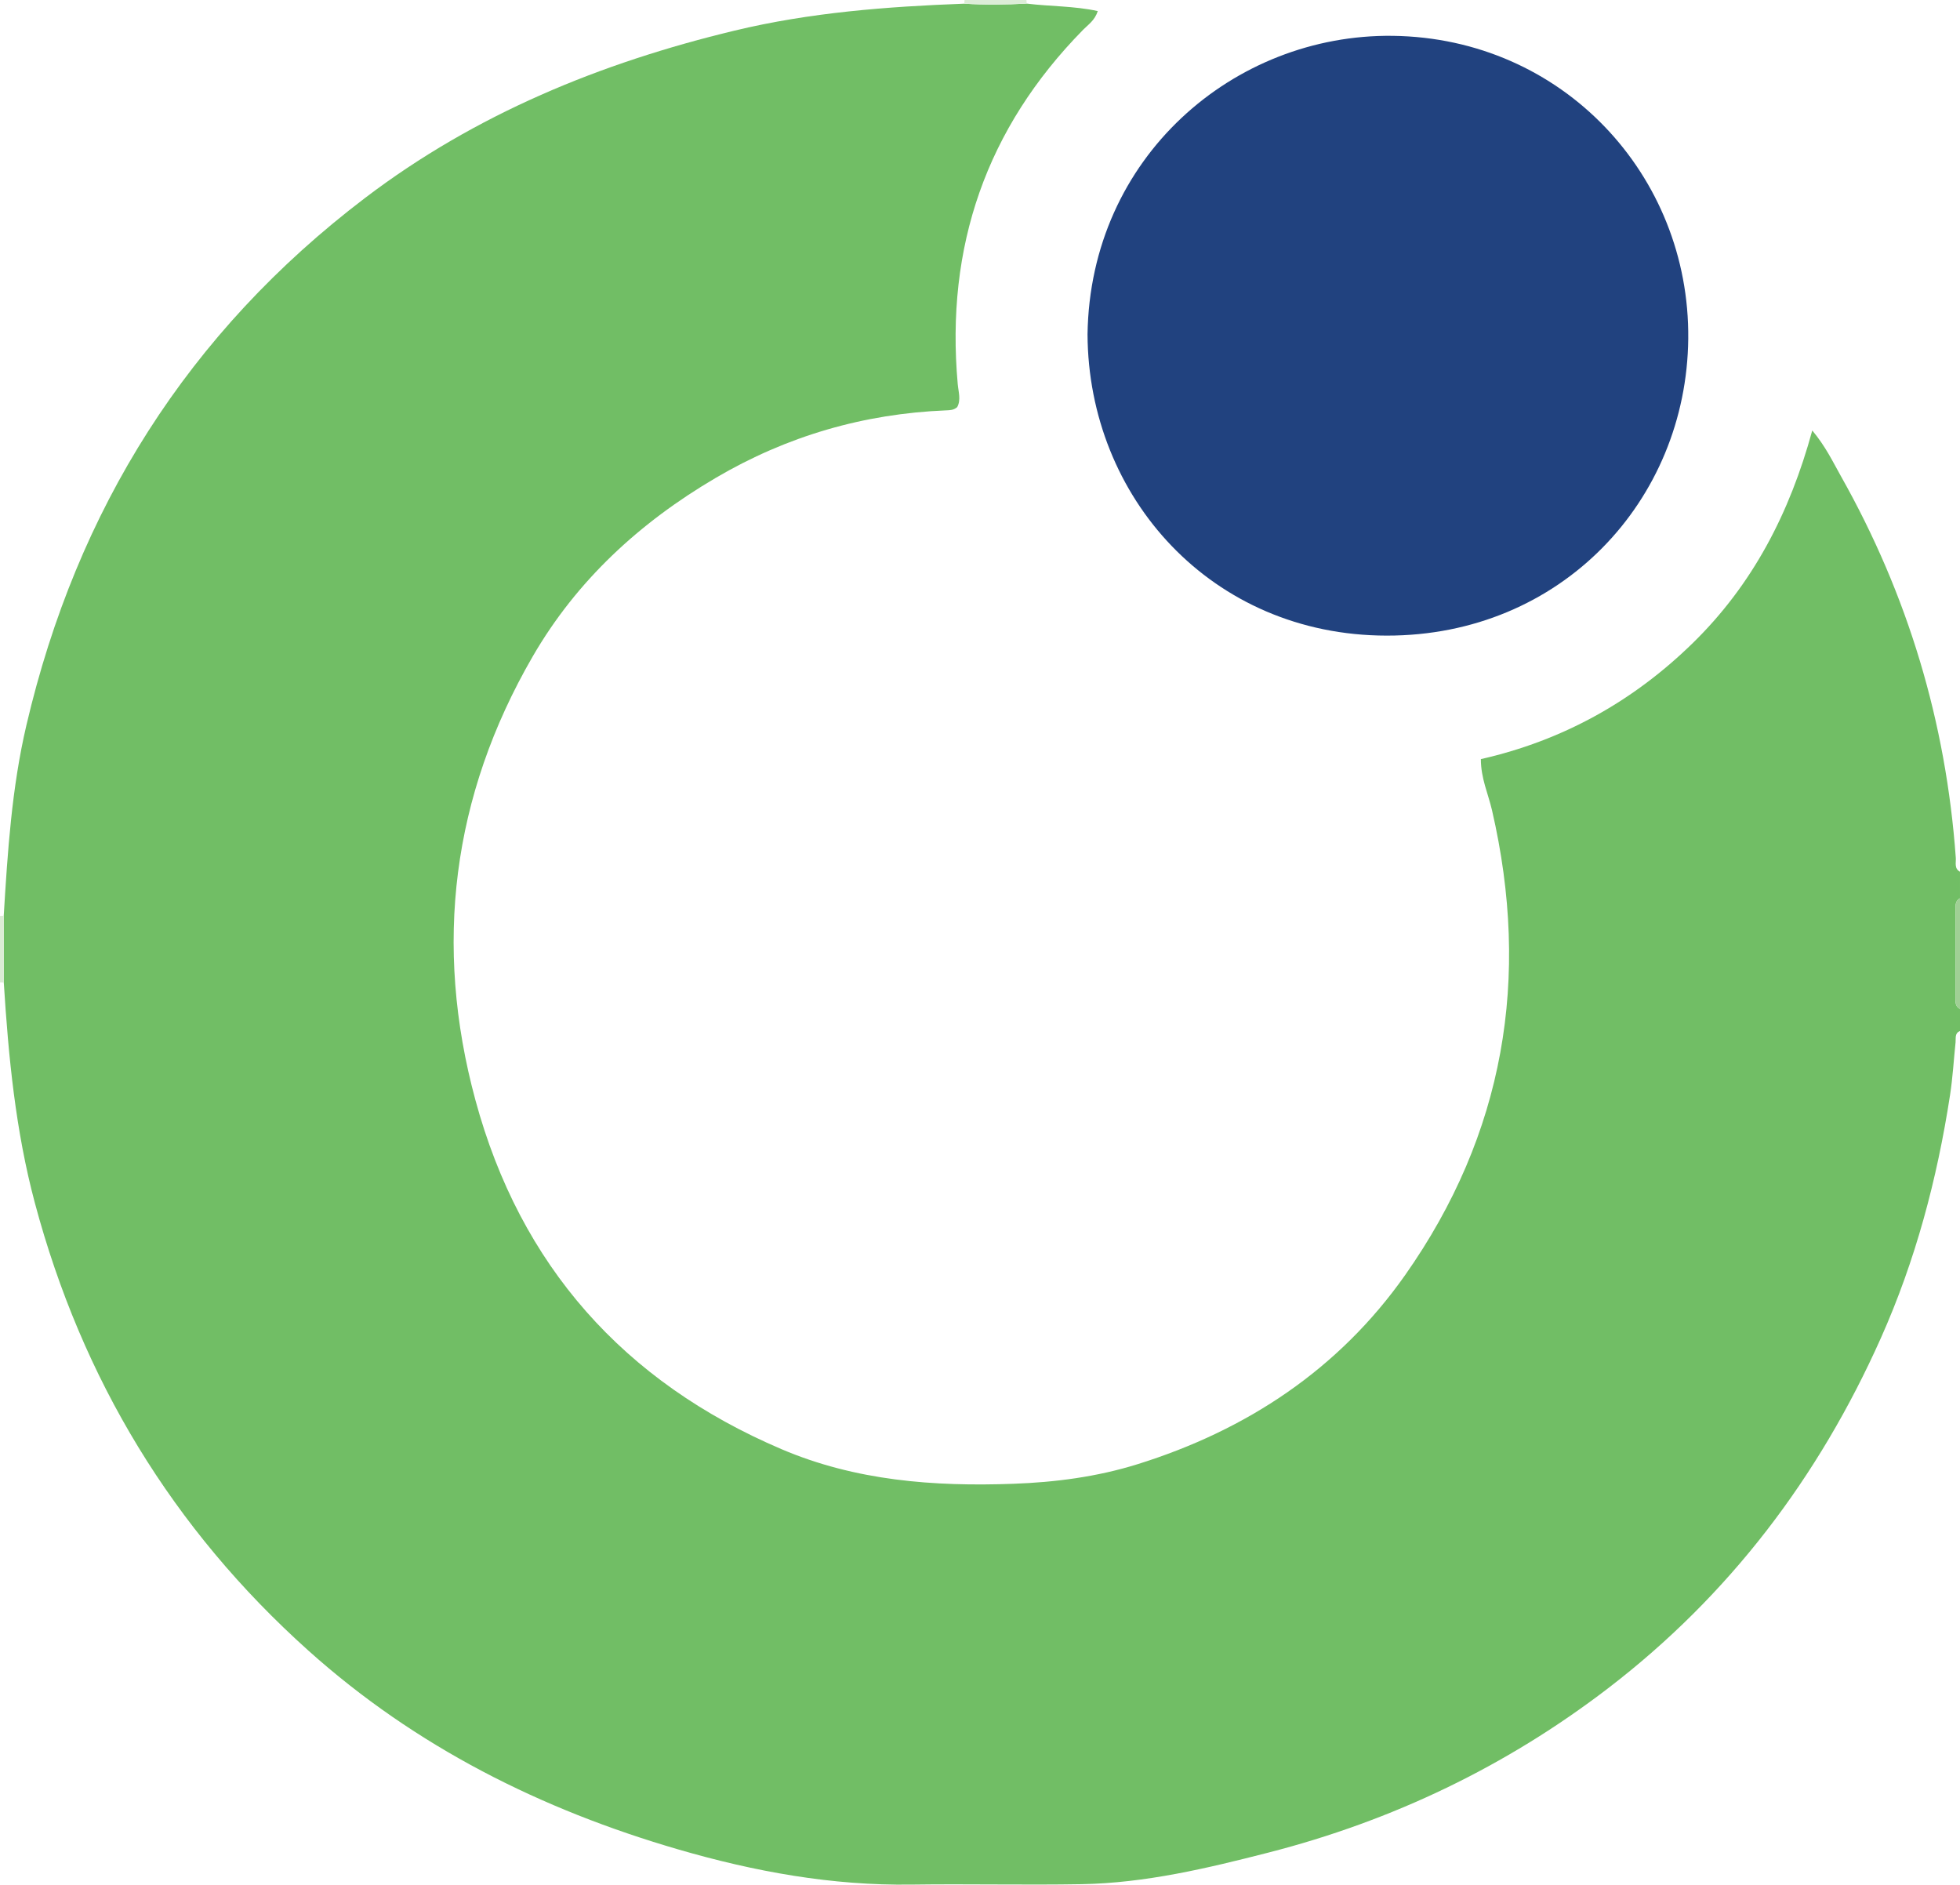 <?xml version="1.0" encoding="iso-8859-1"?>
<!-- Generator: Adobe Illustrator 27.0.0, SVG Export Plug-In . SVG Version: 6.00 Build 0)  -->
<svg version="1.1" id="Layer_1" xmlns="http://www.w3.org/2000/svg" xmlns:xlink="http://www.w3.org/1999/xlink" x="0px" y="0px"
	 viewBox="0 0 443 425.91" style="enable-background:new 0 0 443 425.91;" xml:space="preserve">
<g>
	<path style="fill:#71BE65;" d="M443,228c0,1.667,0,3.333,0,5c-1.24,0.491-0.904,1.611-1.002,2.547
		c-0.413,3.972-0.641,7.971-1.246,11.912c-2.916,18.975-7.801,37.384-15.657,54.975c-14.052,31.463-34.28,58.138-61.666,79.12
		c-22.989,17.613-48.672,29.918-76.74,37.111c-13.86,3.552-27.804,6.884-42.206,7.137c-12.824,0.225-25.657-0.088-38.483,0.094
		c-17.985,0.254-35.425-2.93-52.594-7.915c-31.09-9.027-59.471-23.239-83.695-44.957C39.027,345.515,18.529,311.692,7.88,271.85
		c-4.367-16.34-5.968-33.022-7.024-49.805c-0.004-5.031-0.008-10.062-0.012-15.093c0.876-14.446,1.808-28.875,5.12-43.042
		C17.377,115.088,42.541,75.092,82.56,44.695c24.918-18.927,53.222-30.501,83.451-37.773c17.074-4.108,34.467-5.436,51.942-6.091
		c4.7,0.299,9.4,0.232,14.1-0.017c5.304,0.653,10.713,0.521,16.067,1.689c-0.687,2.128-2.156,3.051-3.298,4.212
		c-21.915,22.278-31.133,49.042-28.356,80.061c0.159,1.781,0.777,3.59-0.118,5.226c-0.796,0.693-1.642,0.701-2.47,0.734
		c-18.643,0.753-35.982,5.784-52.118,15.264c-17.154,10.078-31.419,23.176-41.373,40.38c-18.225,31.499-22.43,65.188-12.937,100.213
		c10.136,37.393,33.507,63.68,69.167,78.896c16.757,7.15,34.437,8.484,52.396,7.832c9.526-0.346,18.908-1.569,28.029-4.408
		c24.783-7.714,45.586-21.508,60.531-42.734c22.422-31.844,28.417-67.165,19.651-105.078c-0.849-3.67-2.514-7.195-2.519-11.55
		c18.487-4.19,34.411-13.035,47.917-26.243c13.495-13.197,21.892-29.327,26.988-48.027c3.03,3.626,4.648,7.081,6.499,10.365
		c15.104,26.799,23.741,55.551,25.944,86.238c0.077,1.079-0.4,2.395,0.947,3.115c0,2,0,4,0,6c-0.87,0.431-1.013,1.217-1.013,2.074
		c-0.004,6.956-0.01,13.912-0.014,20.869C441.972,226.799,442.114,227.586,443,228z"/>
	<path style="fill:#A0D095;" d="M443,228c-0.886-0.414-1.028-1.201-1.028-2.058c0.005-6.956,0.01-13.912,0.014-20.869
		c0.001-0.857,0.144-1.643,1.013-2.074C443,211.333,443,219.667,443,228z"/>
	<path style="fill:#DBECD5;" d="M0,207c0.28-0.039,0.561-0.055,0.843-0.048c0.004,5.031,0.008,10.062,0.012,15.093
		c-0.286,0-0.571-0.015-0.855-0.045C0,217,0,212,0,207z"/>
	<path style="fill:#DCEDD7;" d="M217.952,0.831C217.978,0.555,217.994,0.278,218,0c4.667,0,9.333,0,14,0
		c0.017,0.271,0.034,0.543,0.053,0.814C227.353,1.063,222.653,1.13,217.952,0.831z"/>
	<path style="fill:#21427F;" d="M245.805,75.561c0.561-40.036,33.1-67.907,68.967-67.463c38.406,0.476,67.177,31.528,66.806,68.449
		c-0.368,36.552-28.702,67.141-68.169,67.094C273.834,143.595,245.975,112.374,245.805,75.561z"/>
</g>
</svg>
